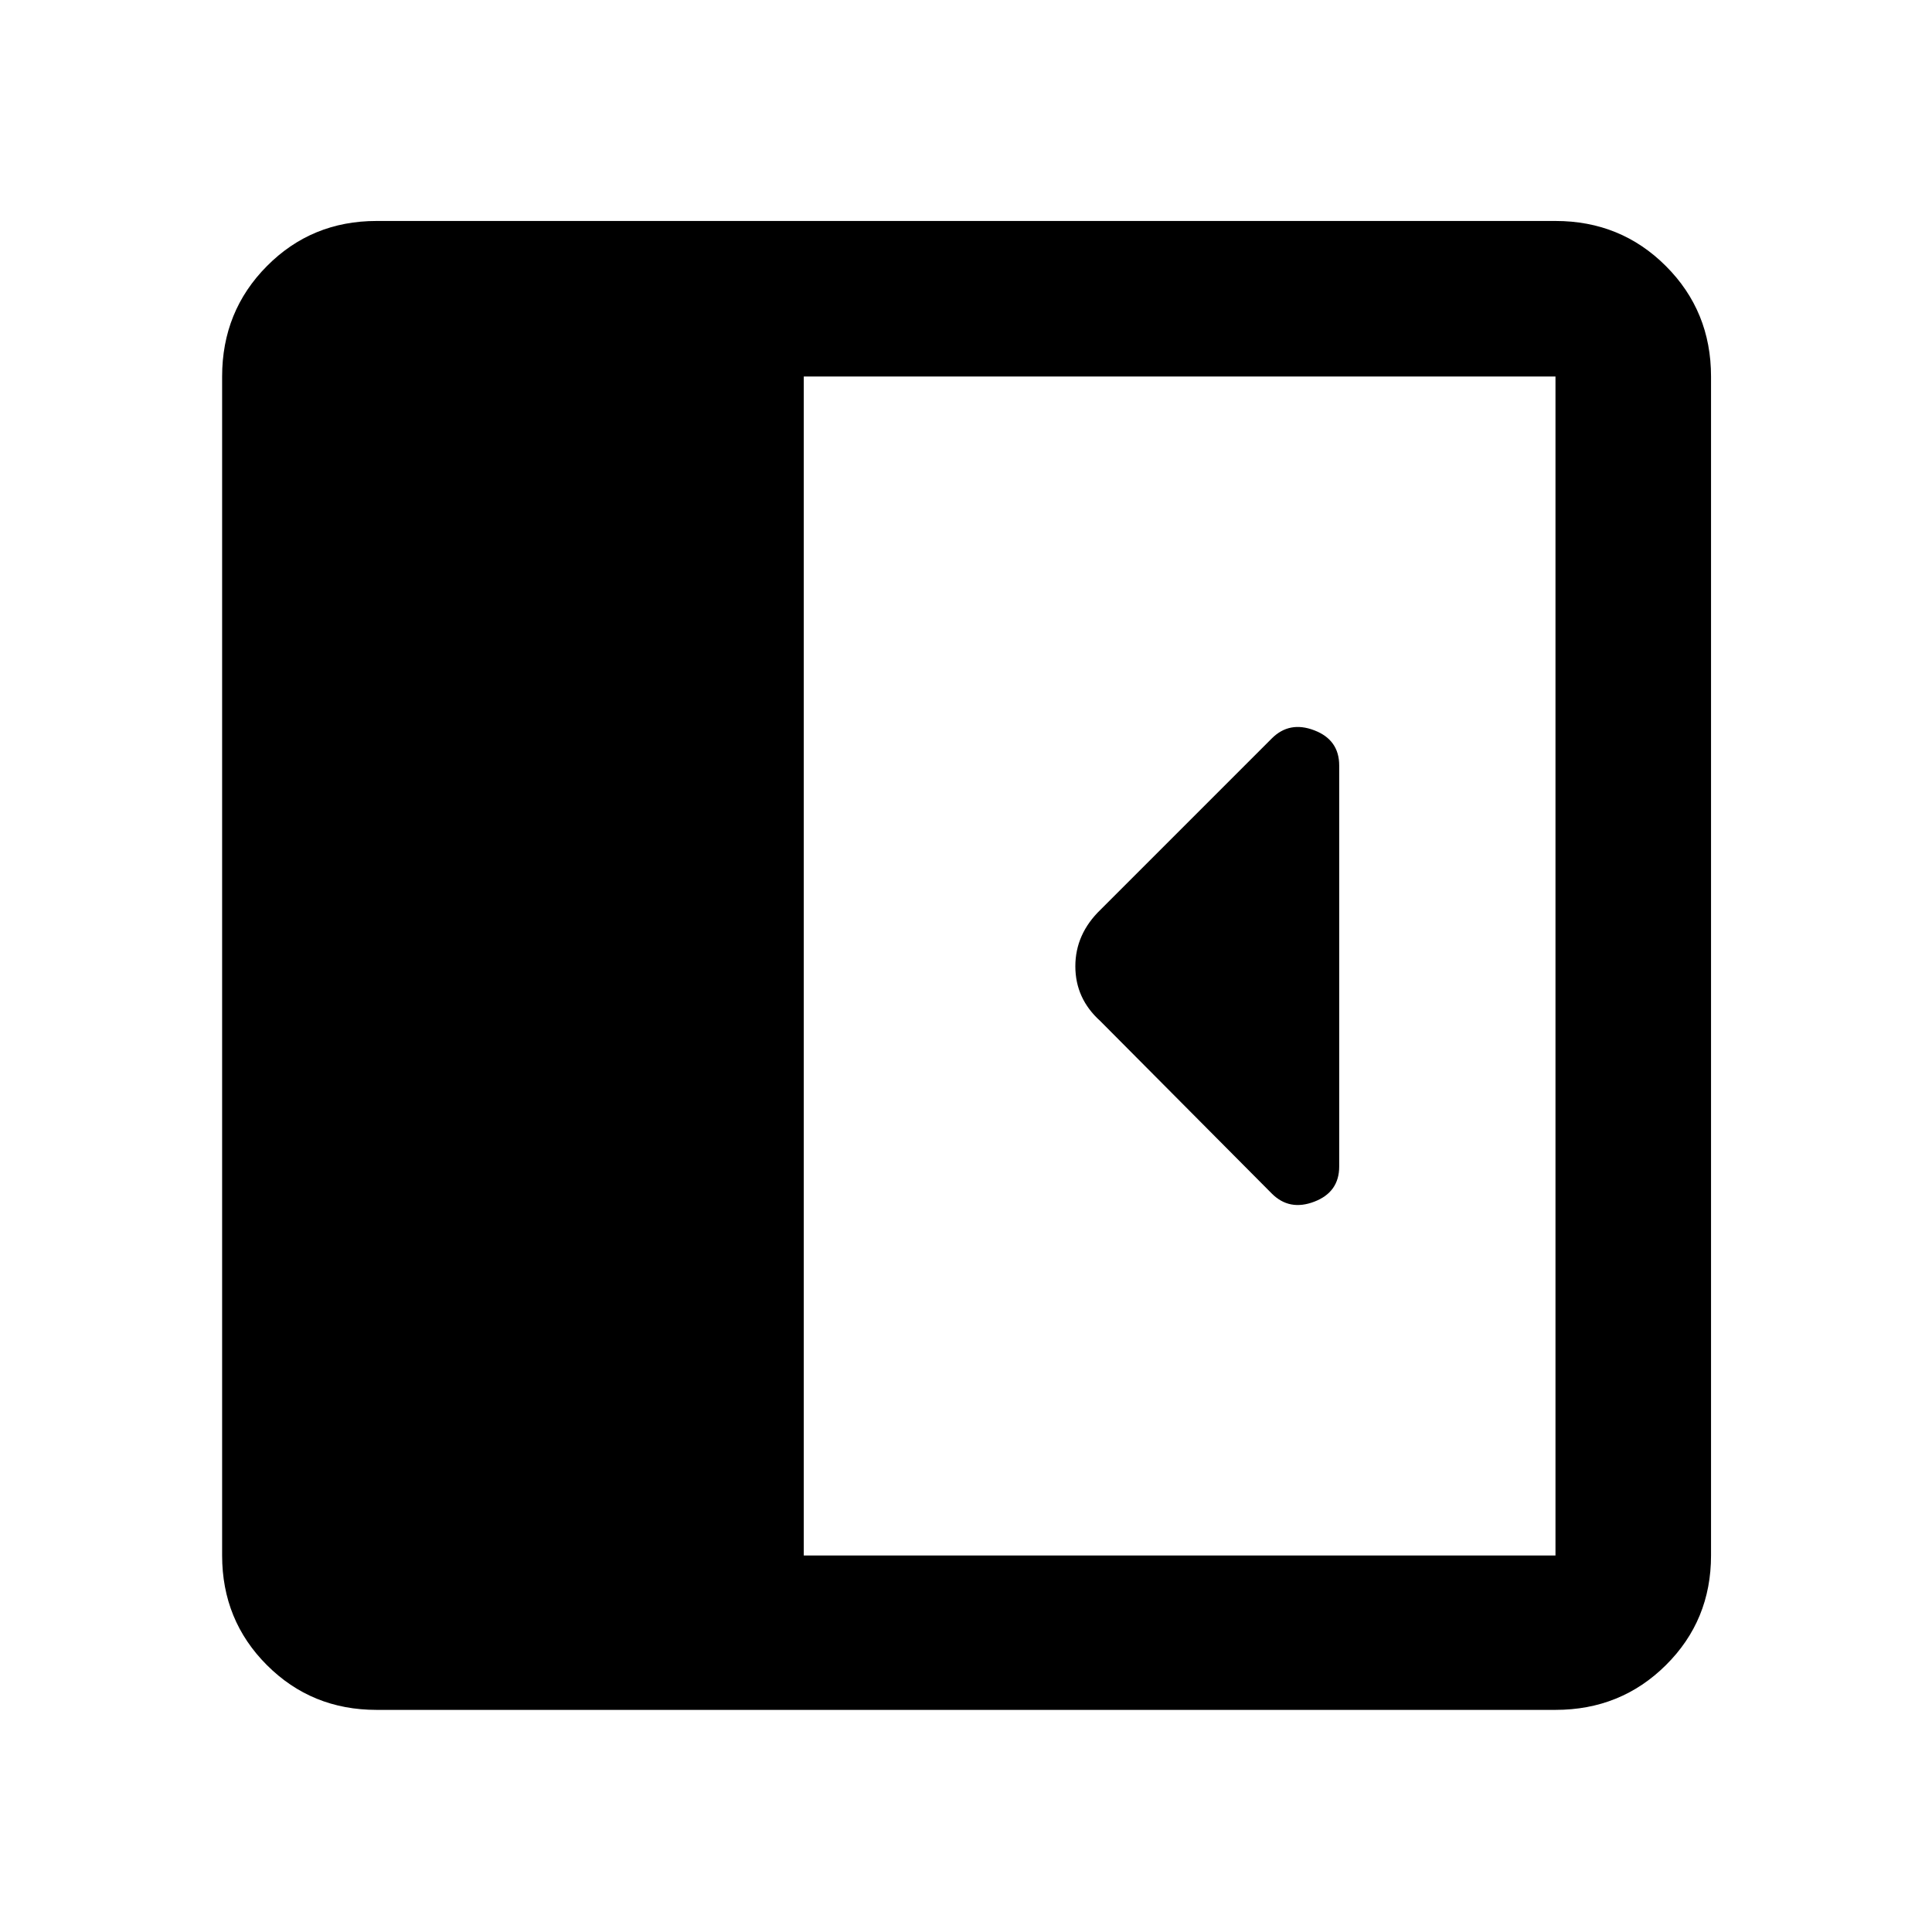 <svg xmlns="http://www.w3.org/2000/svg" height="48" viewBox="0 -960 960 960" width="48"><path d="M665.44-380.37v-199.26q0-12.73-12.36-17.47-12.36-4.75-21.12 4.01l-85.07 85.07q-12.56 12.11-12.56 28.17 0 16.05 12.39 27.2l85.24 85.74q8.76 8.76 21.12 4.01 12.36-4.74 12.36-17.47Zm-478.35 270q-32.23 0-54.47-22.25-22.25-22.24-22.25-54.47v-585.82q0-32.46 22.25-54.87 22.24-22.42 54.47-22.42h585.82q32.46 0 54.87 22.42 22.42 22.41 22.42 54.87v585.82q0 32.23-22.42 54.47-22.41 22.25-54.87 22.25H187.09Zm212.3-76.72h373.52v-585.82H399.39v585.82Z"/></svg>